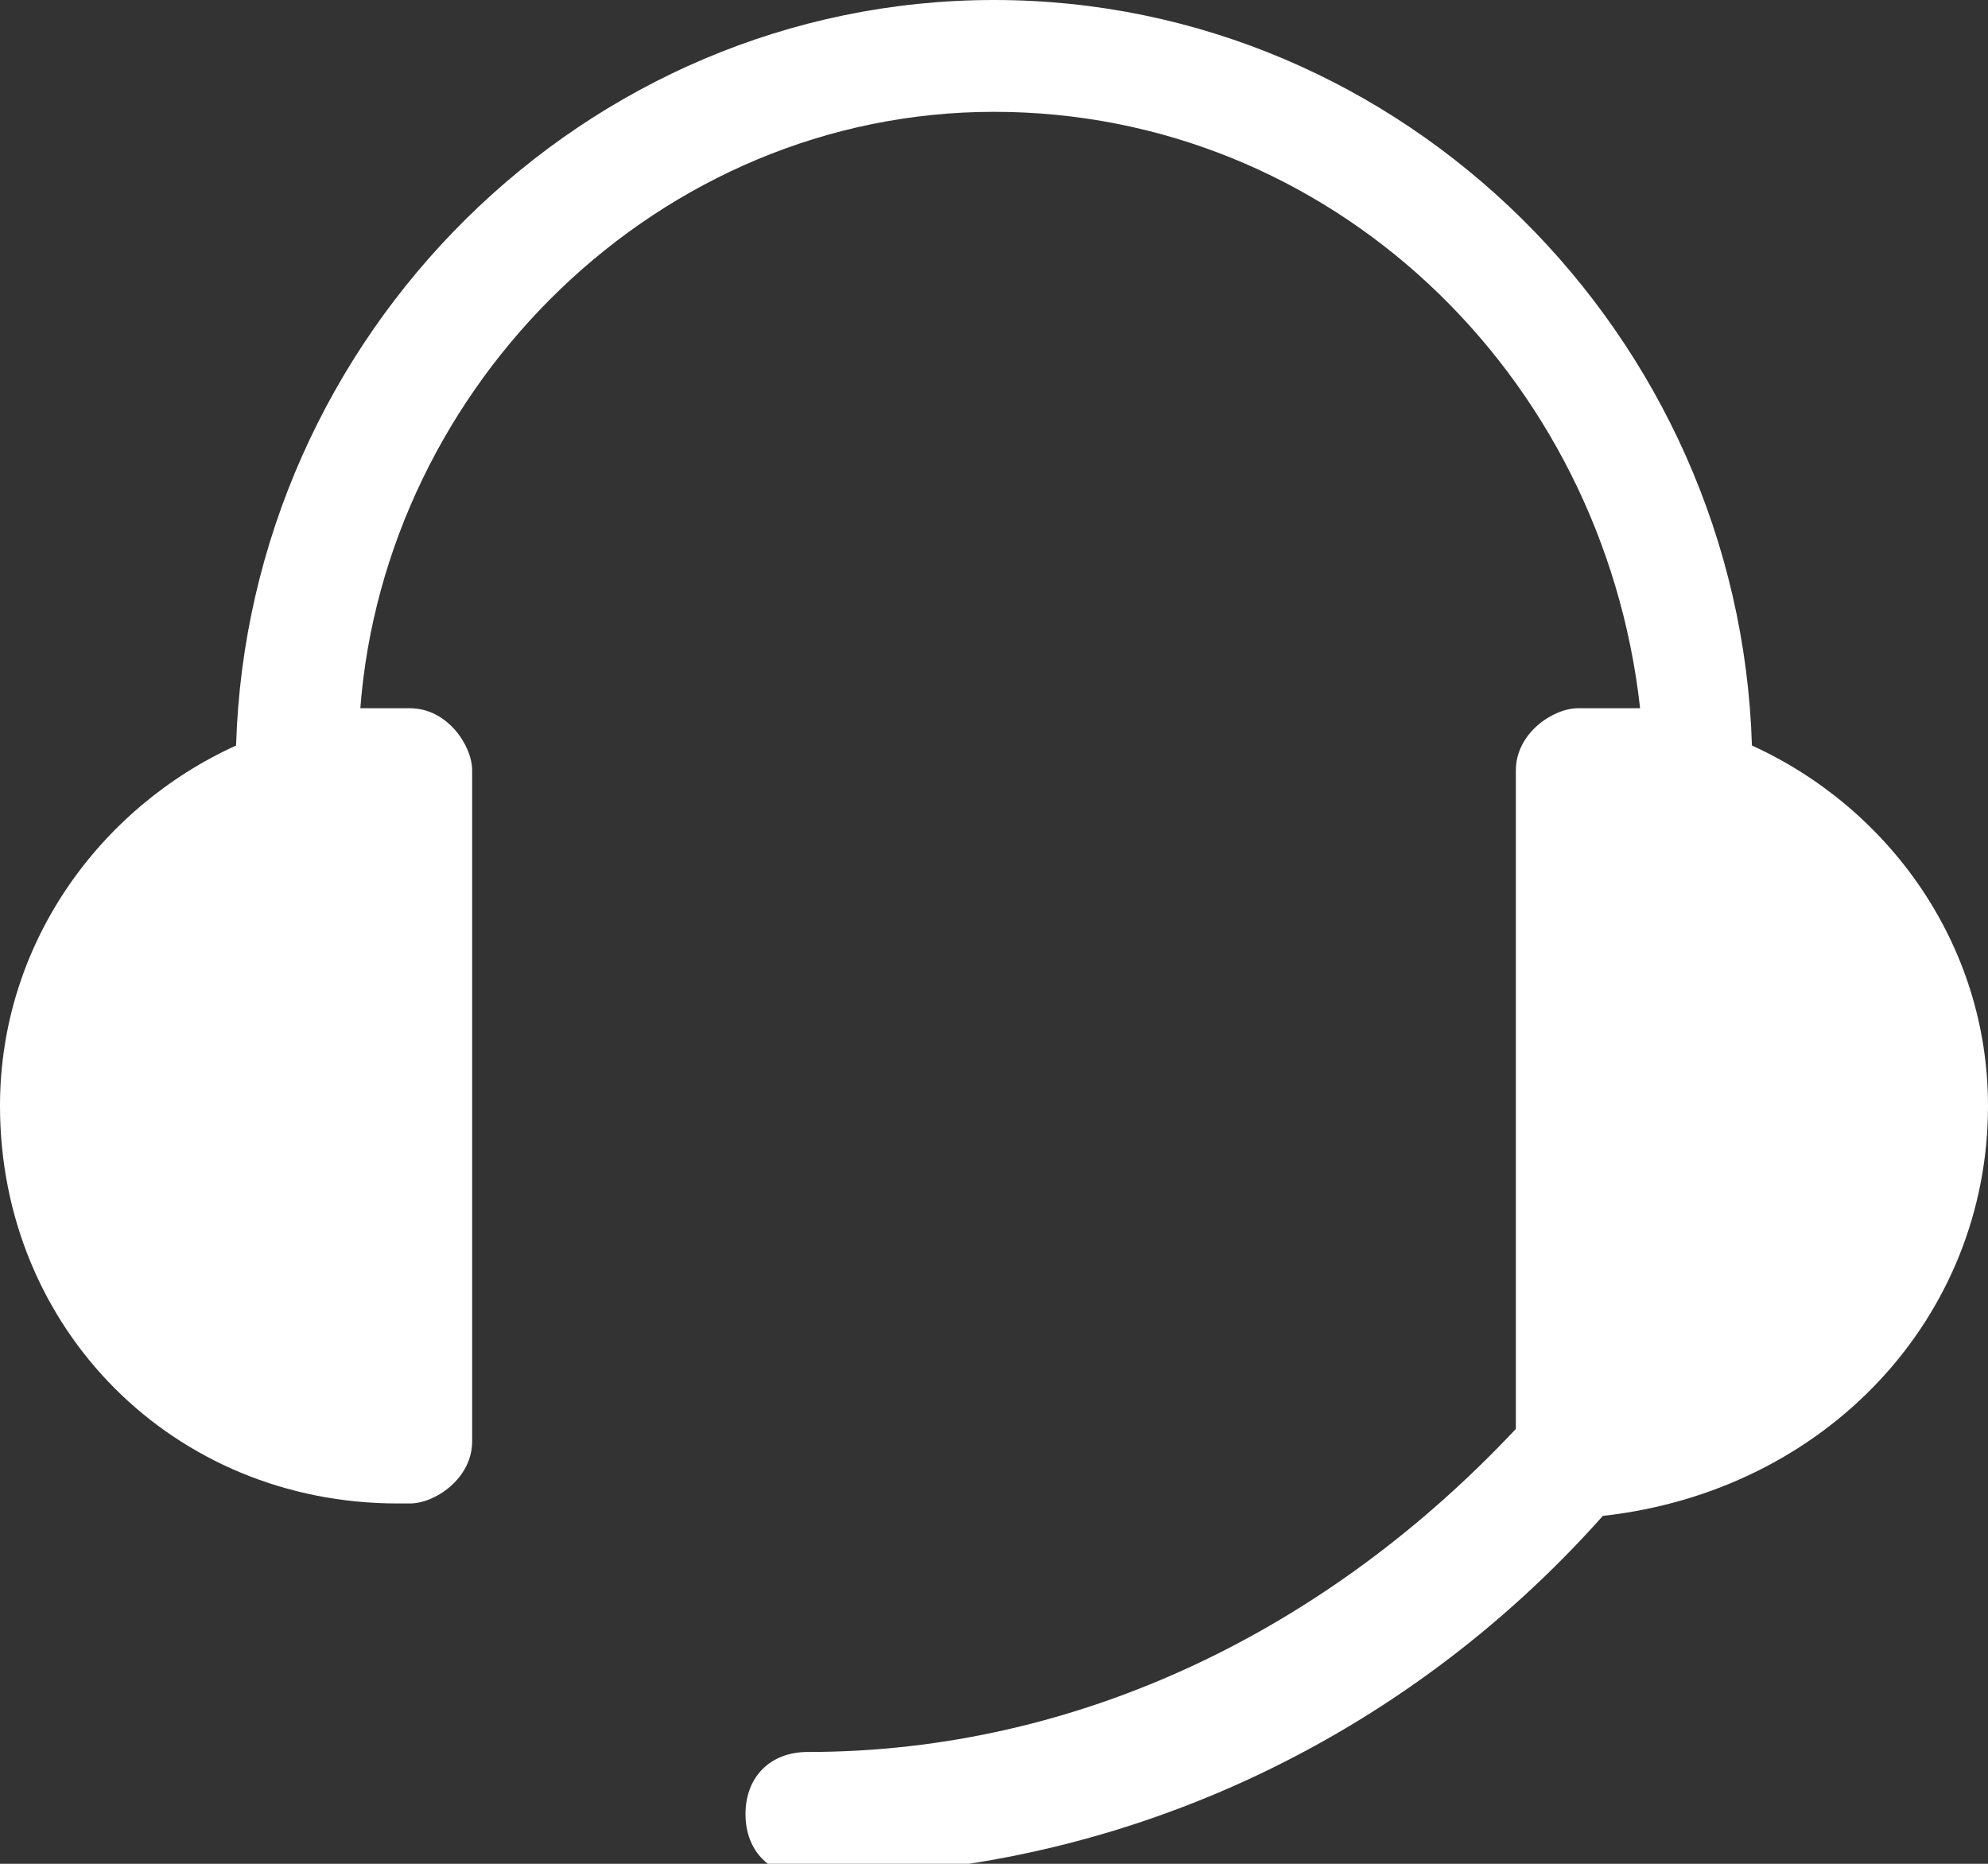 <?xml version="1.0" encoding="utf-8"?>
<!-- Generator: Adobe Illustrator 22.1.0, SVG Export Plug-In . SVG Version: 6.00 Build 0)  -->
<svg version="1.1" id="图层_1" xmlns="http://www.w3.org/2000/svg" xmlns:xlink="http://www.w3.org/1999/xlink" x="0px" y="0px"
	 viewBox="0 0 16 15" style="enable-background:new 0 0 16 15;" xml:space="preserve">
<rect x="0" y="0" width="16" height="15" fill="#333333" stroke="none"/>
<style type="text/css">
	.st0{fill:#fff;}
</style>
<title>lianxikefu</title>
<desc>Created with Sketch.</desc>
<g id="lianxikefu">
	<path class="st0" d="M16,8.9c0-1.3-0.8-2.4-1.9-2.9C14,2.7,11.3,0,8,0C4.7,0,2,2.7,1.9,6C0.8,6.5,0,7.6,0,8.9
		c0,1.8,1.4,3.2,3.2,3.2h0.1c0.2,0,0.5-0.2,0.5-0.5V6.2c0-0.2-0.2-0.5-0.5-0.5H2.9C3.1,3.1,5.3,0.9,8,0.9c2.7,0,4.9,2.1,5.2,4.8
		h-0.5c-0.2,0-0.5,0.2-0.5,0.5v5.3c-1.5,1.6-3.5,2.6-5.7,2.6c-0.3,0-0.5,0.2-0.5,0.5c0,0.3,0.2,0.5,0.5,0.5c2.5,0,4.8-1.1,6.4-2.9
		C14.7,12,16,10.6,16,8.9z"/>
</g>
</svg>
